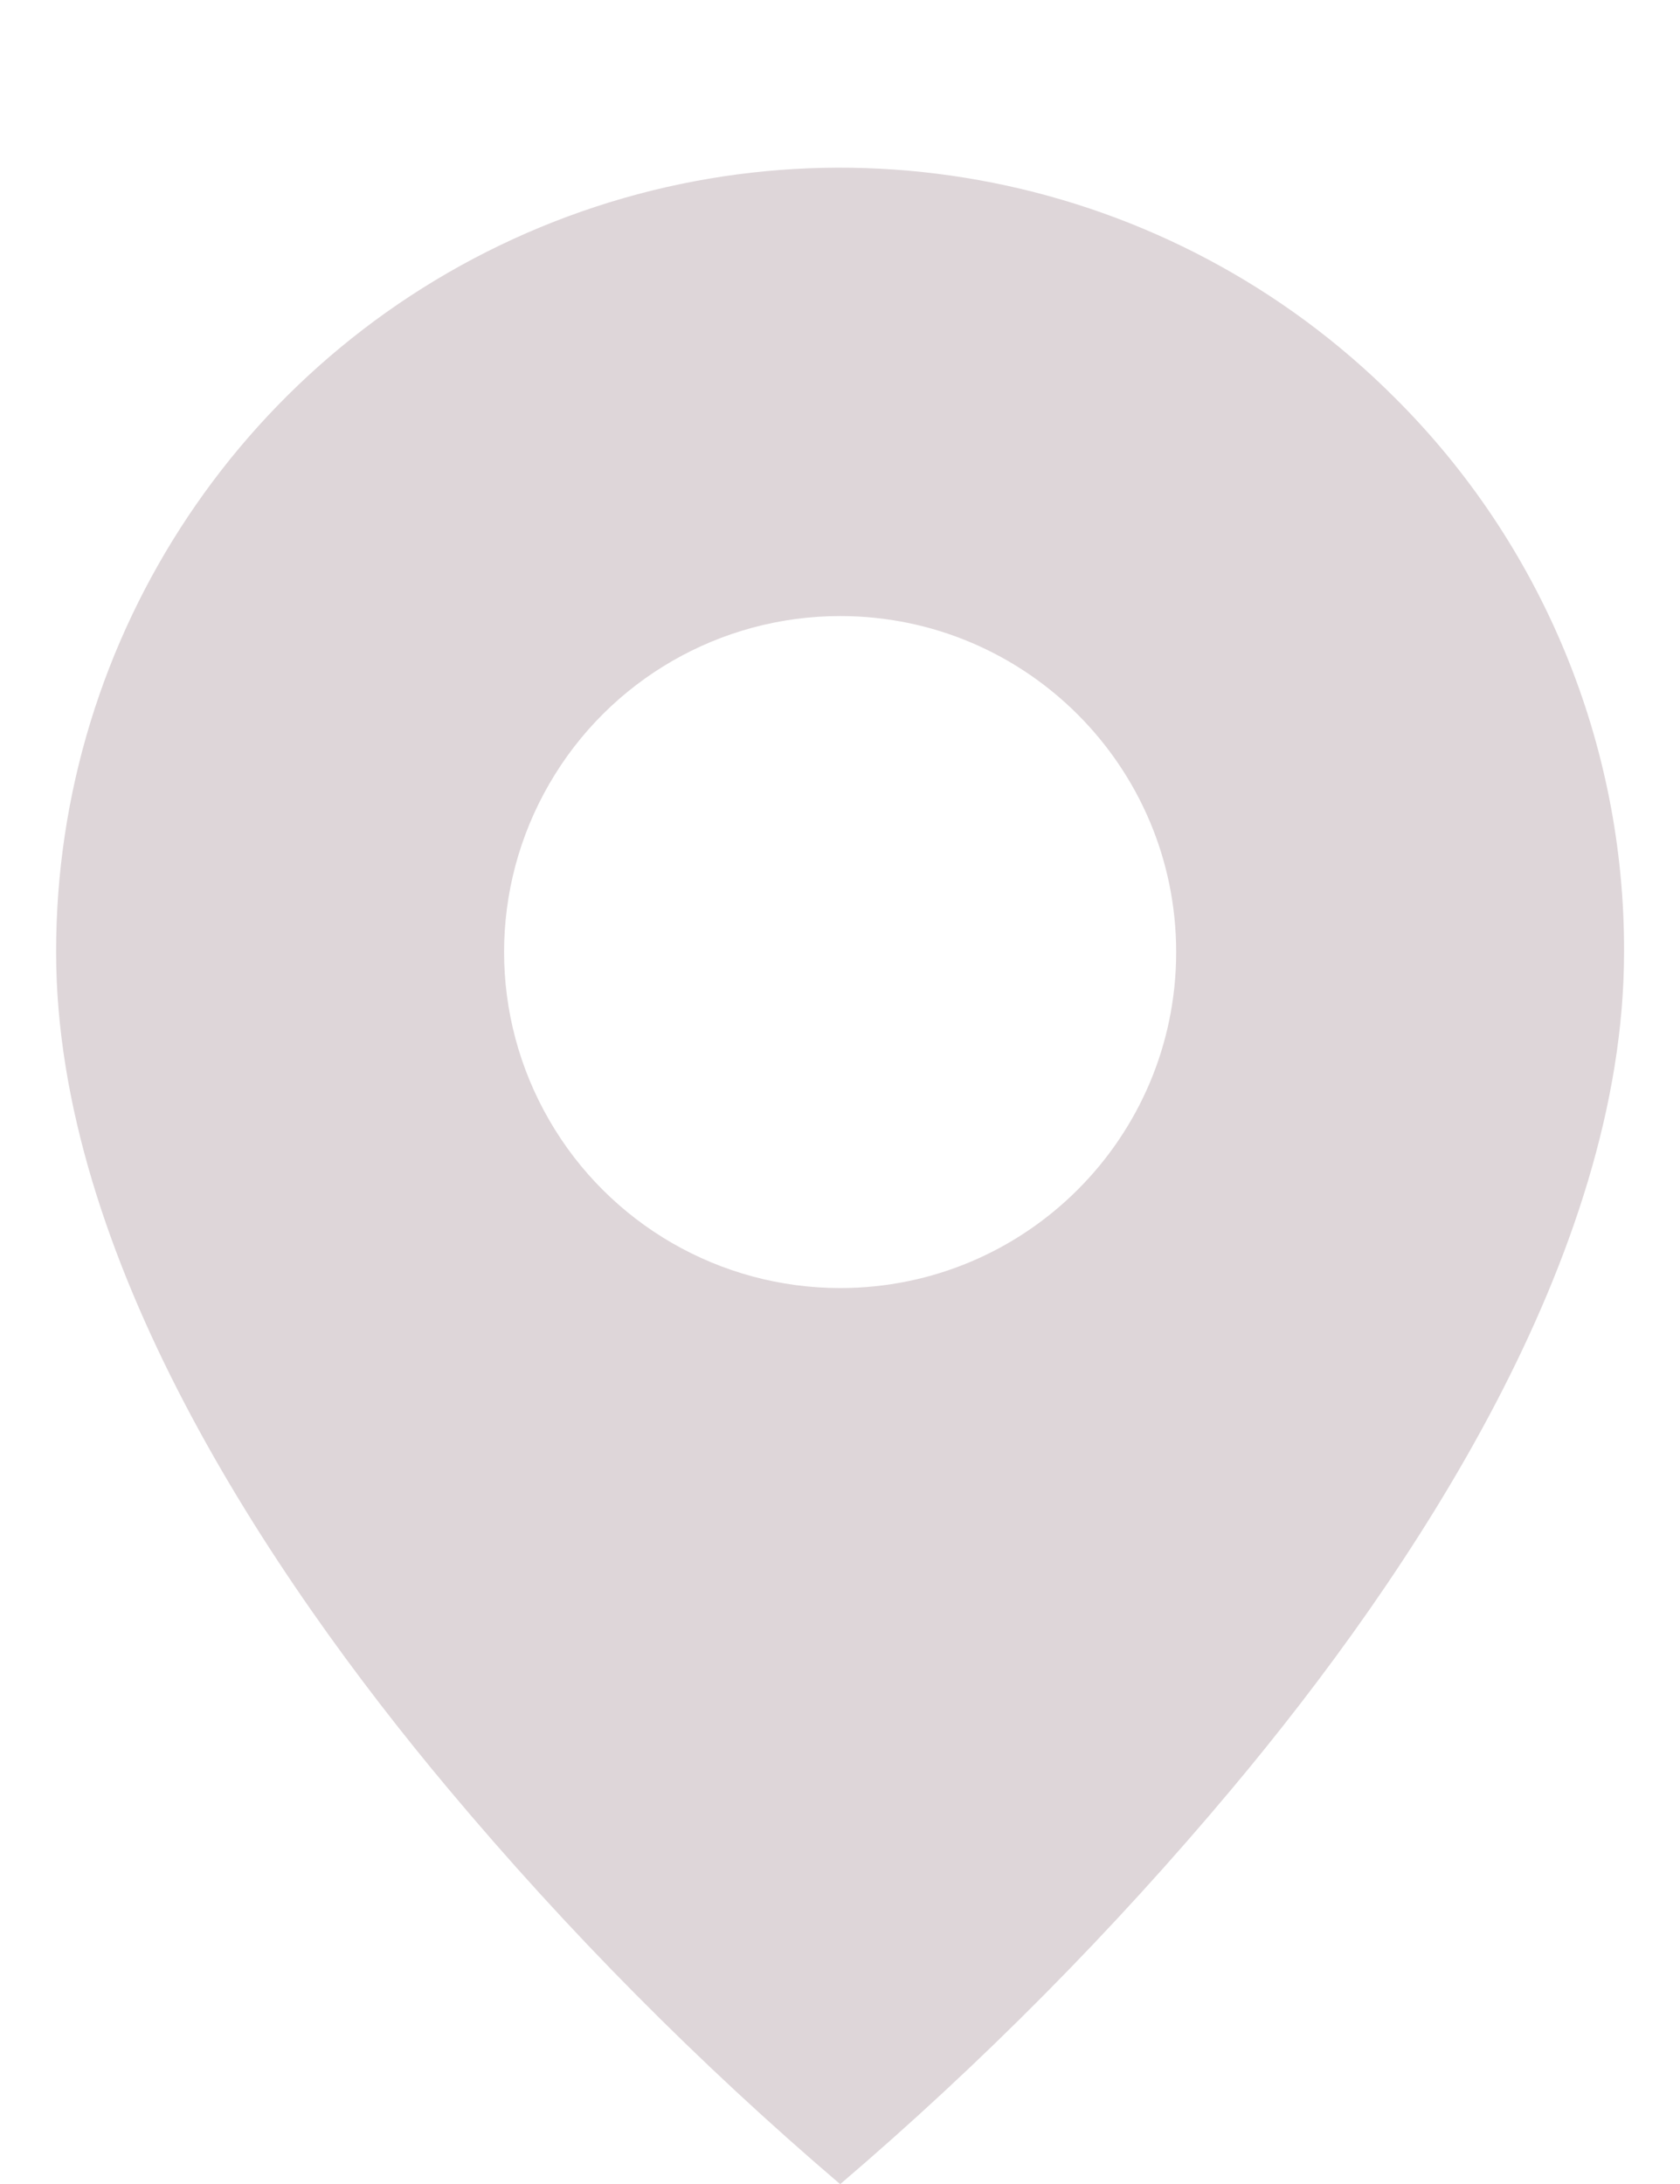 <svg width="10" height="13" viewBox="0 0 10 13" fill="#000000" xmlns="http://www.w3.org/2000/svg">
<path d="M5.001 13.001C4.159 12.282 3.378 11.495 2.667 10.646C1.601 9.373 0.334 7.475 0.334 5.667C0.333 3.779 1.47 2.076 3.215 1.353C4.959 0.631 6.967 1.031 8.302 2.367C9.18 3.24 9.671 4.429 9.667 5.667C9.667 7.475 8.401 9.373 7.334 10.646C6.623 11.495 5.843 12.282 5.001 13.001ZM5.001 3.667C4.286 3.667 3.626 4.048 3.269 4.667C2.911 5.286 2.911 6.048 3.269 6.667C3.626 7.286 4.286 7.667 5.001 7.667C6.105 7.667 7.001 6.772 7.001 5.667C7.001 4.563 6.105 3.667 5.001 3.667Z" fill="#DED6D9"/>
</svg>
